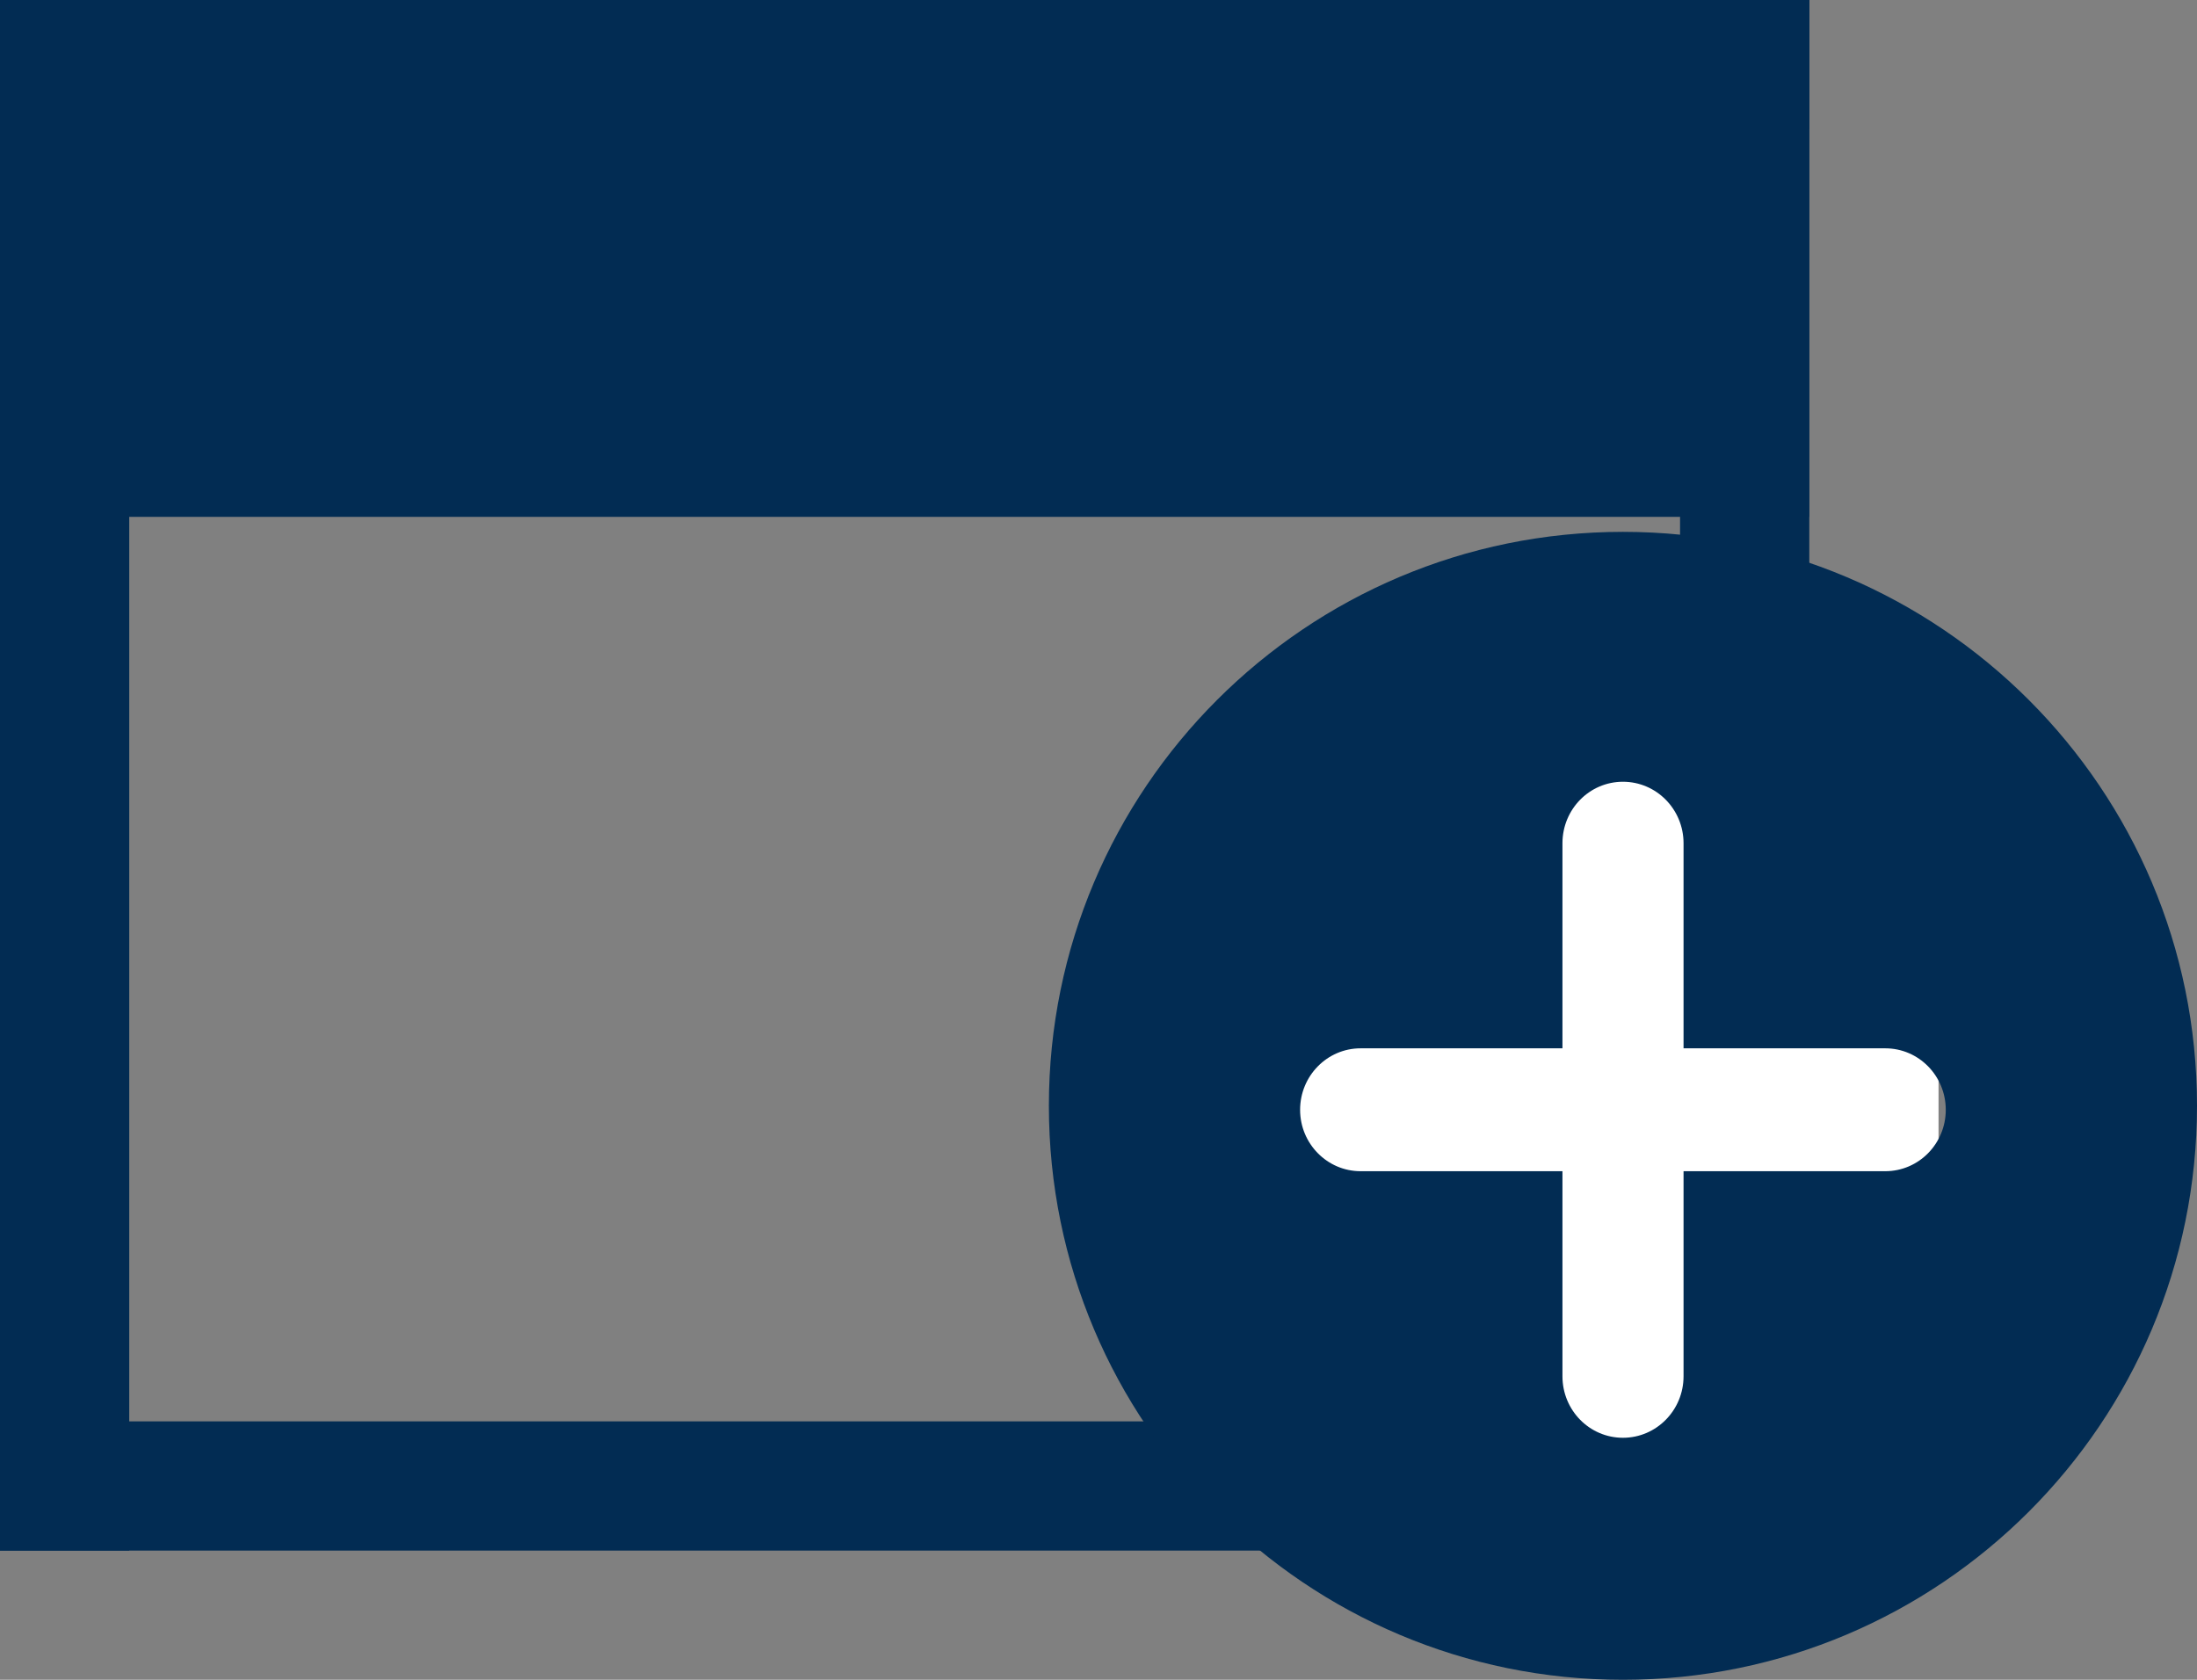 <?xml version="1.0" encoding="UTF-8" standalone="no"?>
<svg width="17px" height="13px" viewBox="0 0 17 13" version="1.1" xmlns="http://www.w3.org/2000/svg" xmlns:xlink="http://www.w3.org/1999/xlink" xmlns:sketch="http://www.bohemiancoding.com/sketch/ns">
    <rect x="0" y="0" width="17" height="13" fill="#808080" stroke="none"/>
    <!-- Generator: Sketch 3.4.4 (17249) - http://www.bohemiancoding.com/sketch -->
    <title>i-addcalendar--primary</title>
    <desc>Created with Sketch.</desc>
    <defs></defs>
    <g id="Alpha-Wireframes-Styled" stroke="none" stroke-width="1" fill="none" fill-rule="evenodd" sketch:type="MSPage">
        <g id="Calendar_monthly" sketch:type="MSArtboardGroup" transform="translate(-404, -994)">
            <g id="i-addcalendar--primary" sketch:type="MSLayerGroup" transform="translate(404, 994)">
                <rect id="Rectangle-203" fill="#022C53" sketch:type="MSShapeGroup" x="0" y="0" width="14" height="4"></rect>
                <rect id="Rectangle-1222" fill="#FFFFFF" sketch:type="MSShapeGroup" x="10" y="6" width="5" height="6"></rect>
                <rect id="Rectangle-1223" fill="#022C53" sketch:type="MSShapeGroup" x="0" y="0" width="1" height="12"></rect>
                <rect id="Rectangle-1224" fill="#022C53" sketch:type="MSShapeGroup" x="0" y="11" width="12" height="1"></rect>
                <rect id="Rectangle-1225" fill="#022C53" sketch:type="MSShapeGroup" x="13" y="0" width="1" height="6"></rect>
                <rect id="Rectangle-1226" fill="#022C53" sketch:type="MSShapeGroup" x="0" y="0" width="14" height="1"></rect>
                <path d="M12.558,13 C15.011,13 17,11.011 17,8.558 C17,6.105 15.011,4.116 12.558,4.116 C10.105,4.116 8.116,6.105 8.116,8.558 C8.116,11.011 10.105,13 12.558,13 Z M13.027,6.526 L13.027,8.113 L14.588,8.113 C14.847,8.113 15.056,8.326 15.056,8.589 C15.056,8.851 14.847,9.064 14.588,9.064 L13.027,9.064 L13.027,10.651 C13.027,10.914 12.817,11.127 12.558,11.127 C12.299,11.127 12.09,10.914 12.09,10.651 L12.09,9.064 L10.528,9.064 C10.27,9.064 10.06,8.851 10.06,8.589 C10.06,8.326 10.27,8.113 10.528,8.113 L12.09,8.113 L12.09,6.526 C12.09,6.263 12.299,6.05 12.558,6.05 C12.817,6.05 13.027,6.263 13.027,6.526 Z" id="Oval-284-Copy-2" fill="#022C53" sketch:type="MSShapeGroup"></path>
            </g>
        </g>
    </g>
</svg>